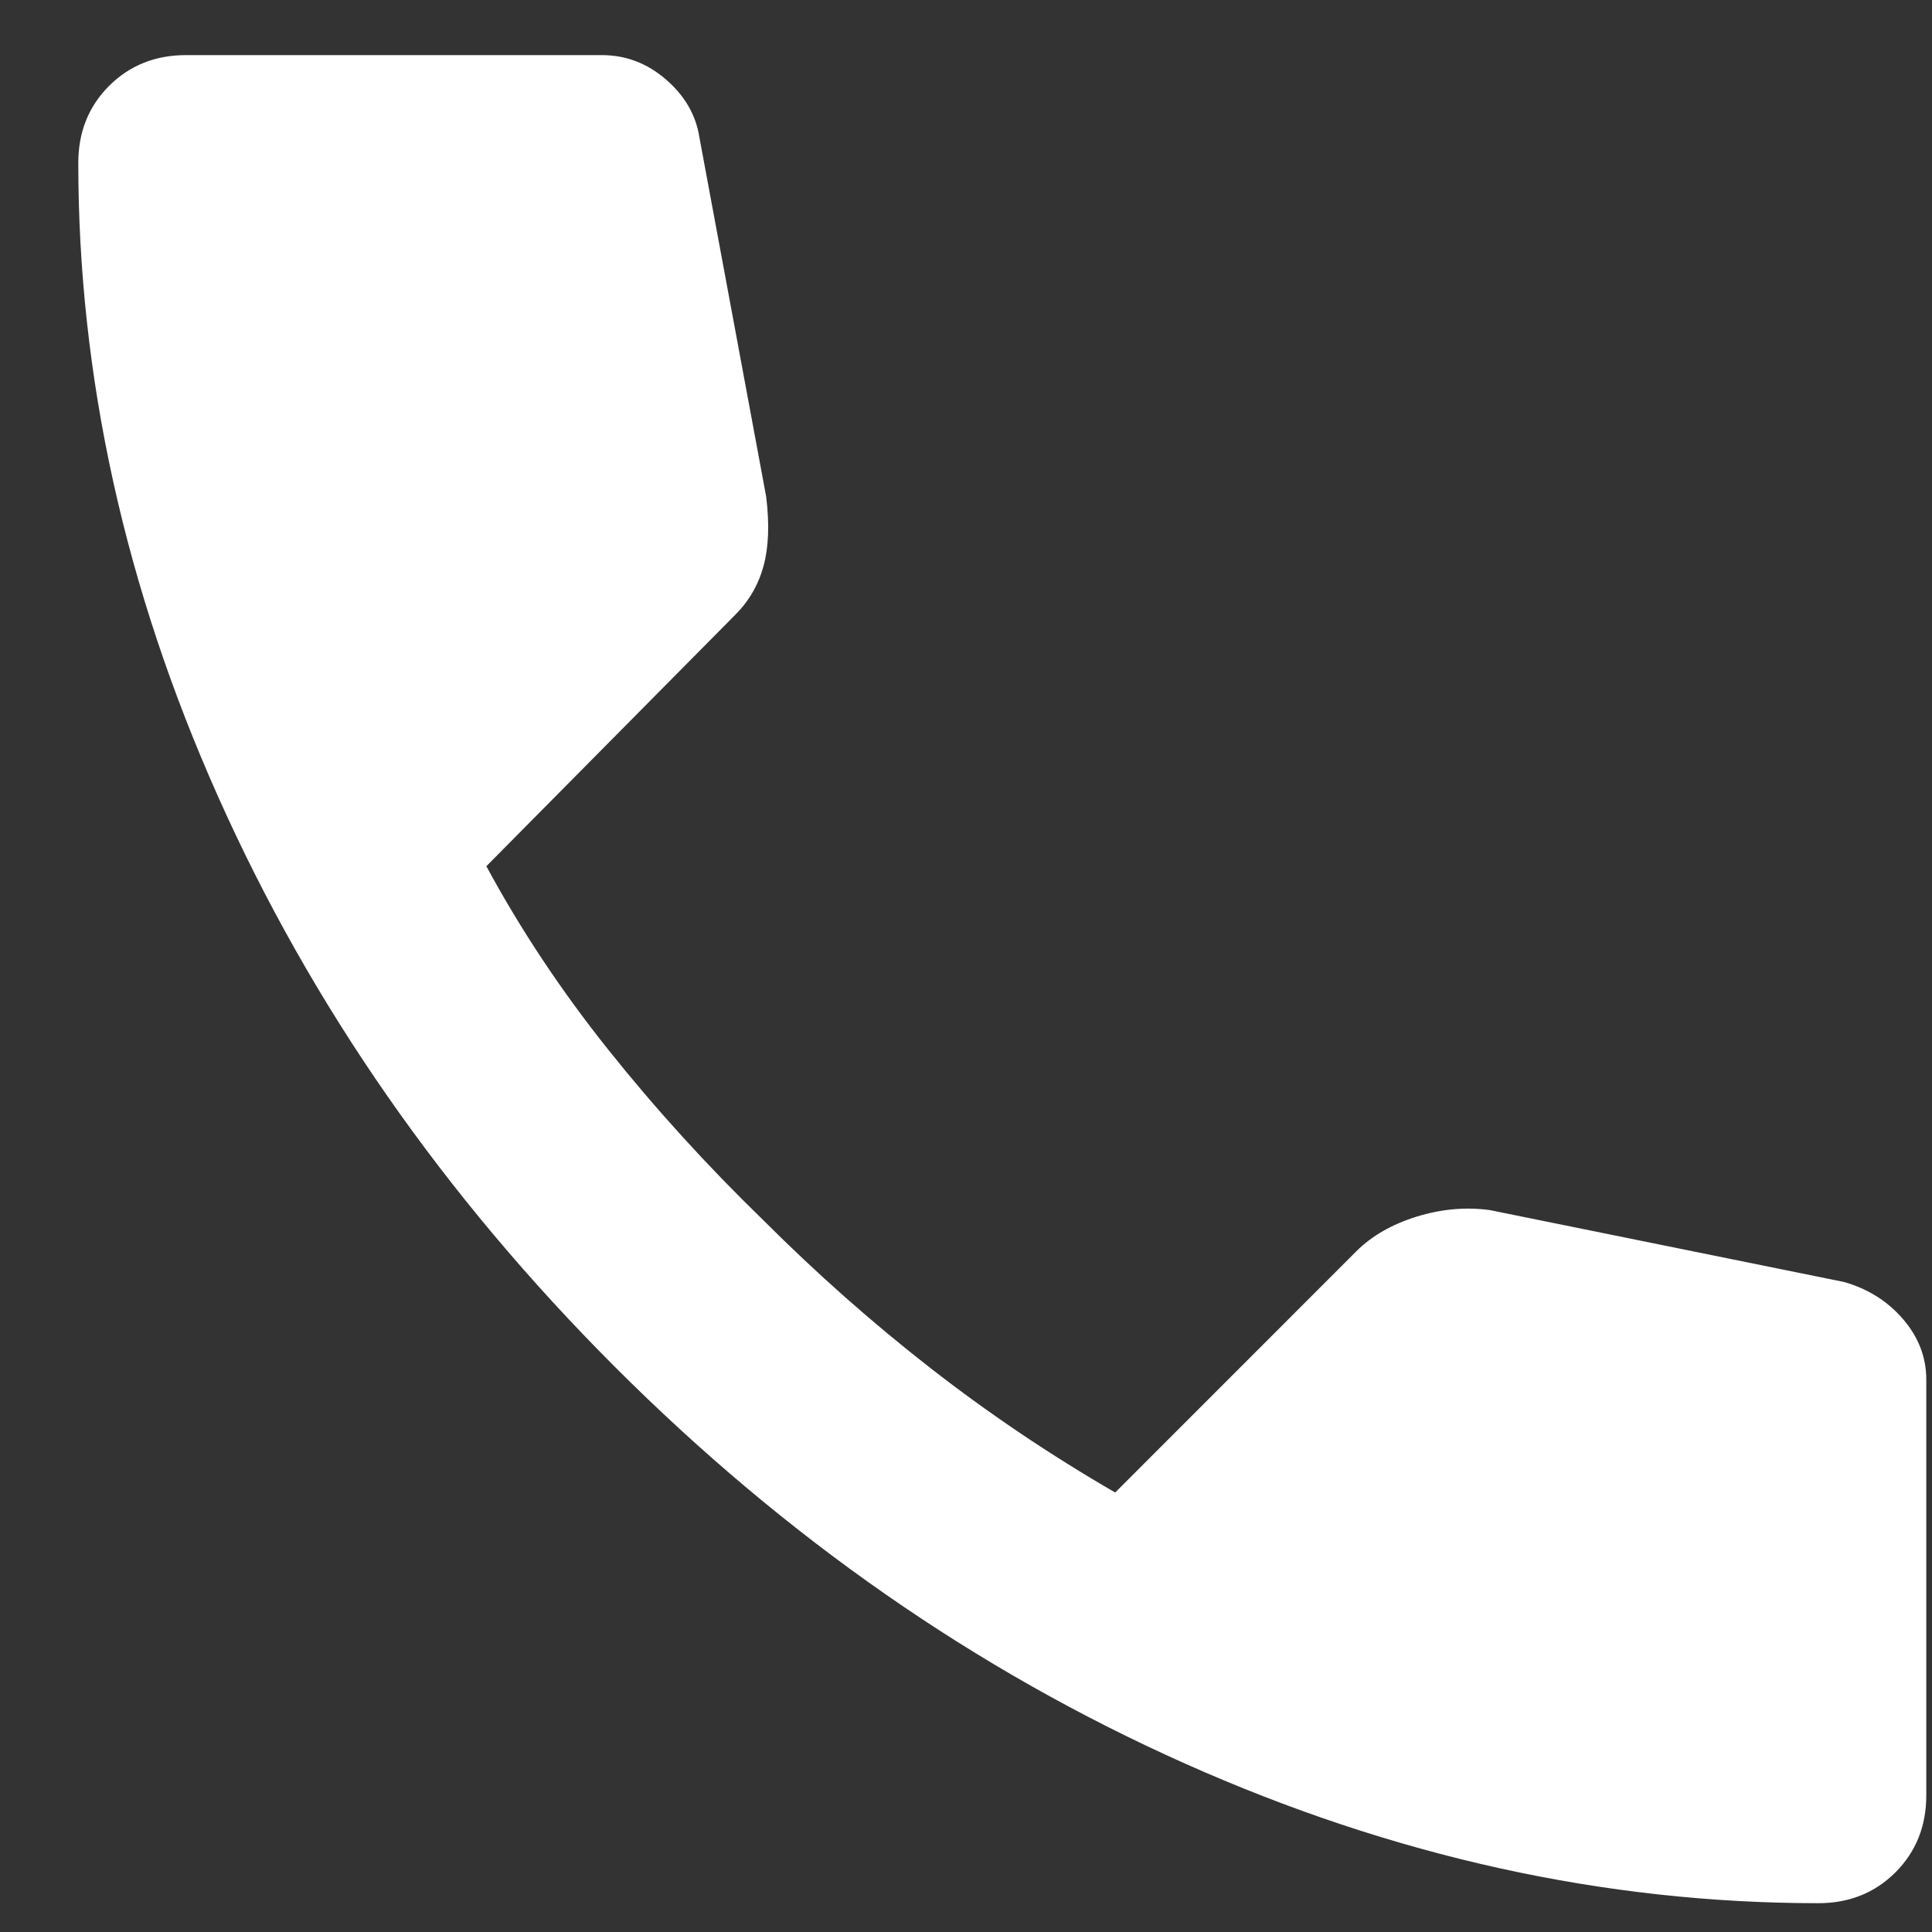 <svg width="23" height="23" viewBox="0 0 23 23" fill="none" xmlns="http://www.w3.org/2000/svg">
<rect x="0" y="0" width="23" height="23" fill="#333333" stroke="none"/>
<path d="M21.648 22.657C19.102 22.657 16.586 22.102 14.101 20.992C11.616 19.882 9.355 18.308 7.318 16.27C5.281 14.232 3.707 11.971 2.598 9.487C1.488 7.003 0.932 4.487 0.932 1.94C0.932 1.573 1.054 1.268 1.298 1.023C1.543 0.779 1.848 0.656 2.215 0.656H7.165C7.45 0.656 7.705 0.753 7.929 0.947C8.153 1.141 8.285 1.37 8.326 1.634L9.121 5.912C9.161 6.238 9.151 6.513 9.09 6.737C9.029 6.961 8.917 7.155 8.754 7.318L5.79 10.312C6.197 11.066 6.681 11.794 7.241 12.496C7.801 13.198 8.417 13.876 9.09 14.529C9.721 15.16 10.383 15.746 11.076 16.286C11.769 16.826 12.502 17.32 13.276 17.768L16.148 14.895C16.332 14.712 16.571 14.575 16.867 14.483C17.163 14.392 17.453 14.367 17.737 14.406L21.954 15.262C22.239 15.344 22.473 15.491 22.657 15.706C22.84 15.92 22.932 16.159 22.932 16.423V21.373C22.932 21.74 22.809 22.045 22.565 22.29C22.32 22.534 22.015 22.657 21.648 22.657Z" fill="white"/>
</svg>
